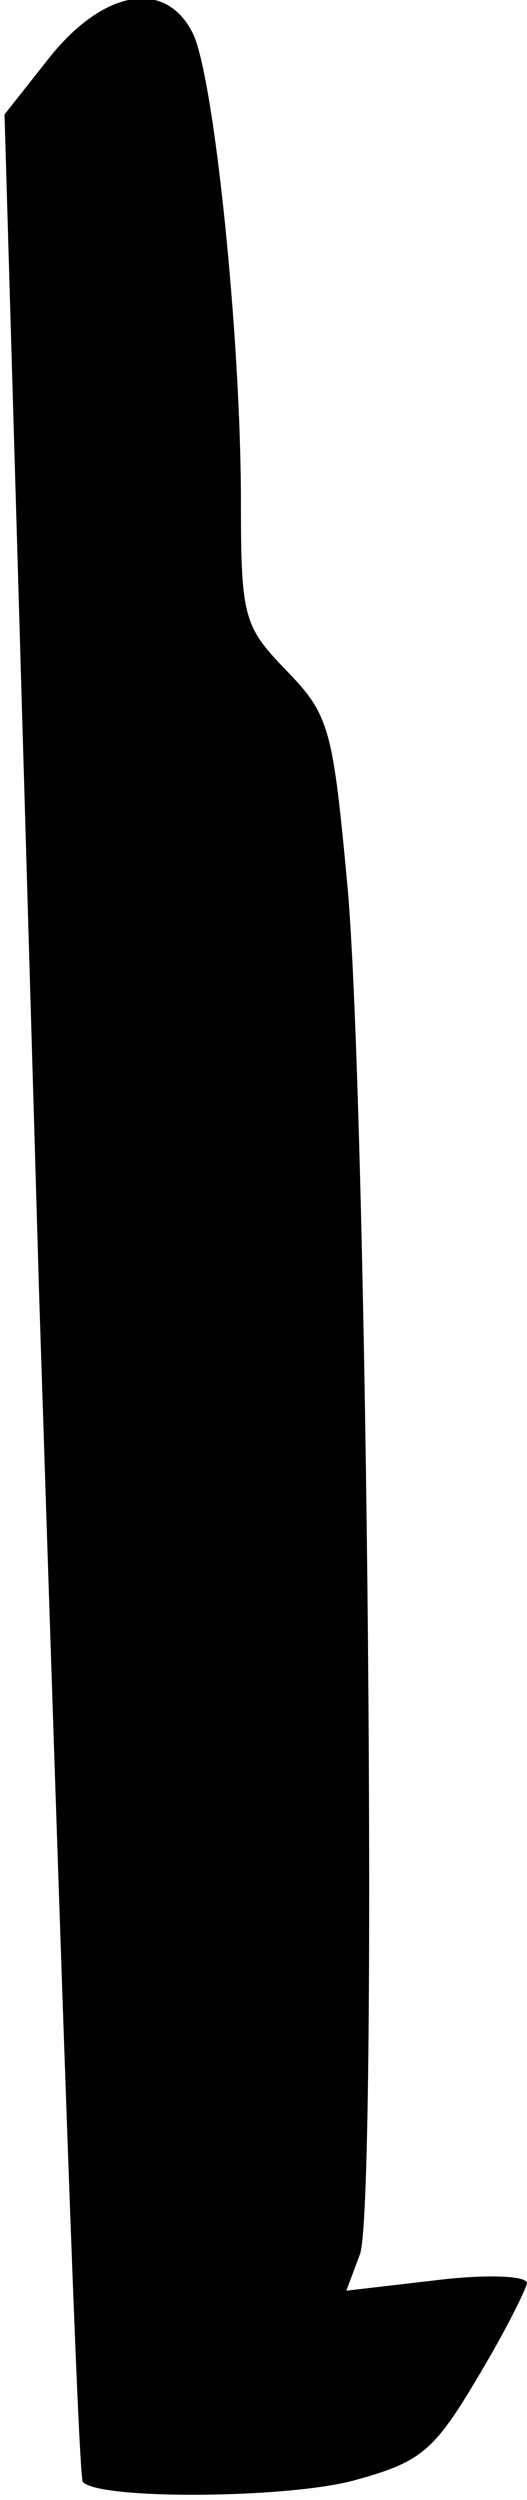 <?xml version="1.0" standalone="no"?>
<!DOCTYPE svg PUBLIC "-//W3C//DTD SVG 20010904//EN"
 "http://www.w3.org/TR/2001/REC-SVG-20010904/DTD/svg10.dtd">
<svg version="1.0" xmlns="http://www.w3.org/2000/svg"
 width="35pt" height="166pt" viewBox="0 0 35 166"
 preserveAspectRatio="xMidYMid meet">
<g transform="translate(0,166) scale(0.1,-0.1)"
fill="#000000" stroke="none">
<path fill="#000000" stroke="none" d="M33 1622 l-30 -38 23 -784 c14 -431 26
-786 29 -788 11 -12 136 -11 180 1 44 12 53 19 82 68 18 30 32 58 33 63 0 5
-27 6 -60 2 l-60 -7 9 24 c12 31 5 754 -8 906 -10 108 -12 116 -41 146 -28 29
-30 35 -30 112 0 110 -18 283 -32 311 -18 36 -59 29 -95 -16z"/>
</g>
</svg>
